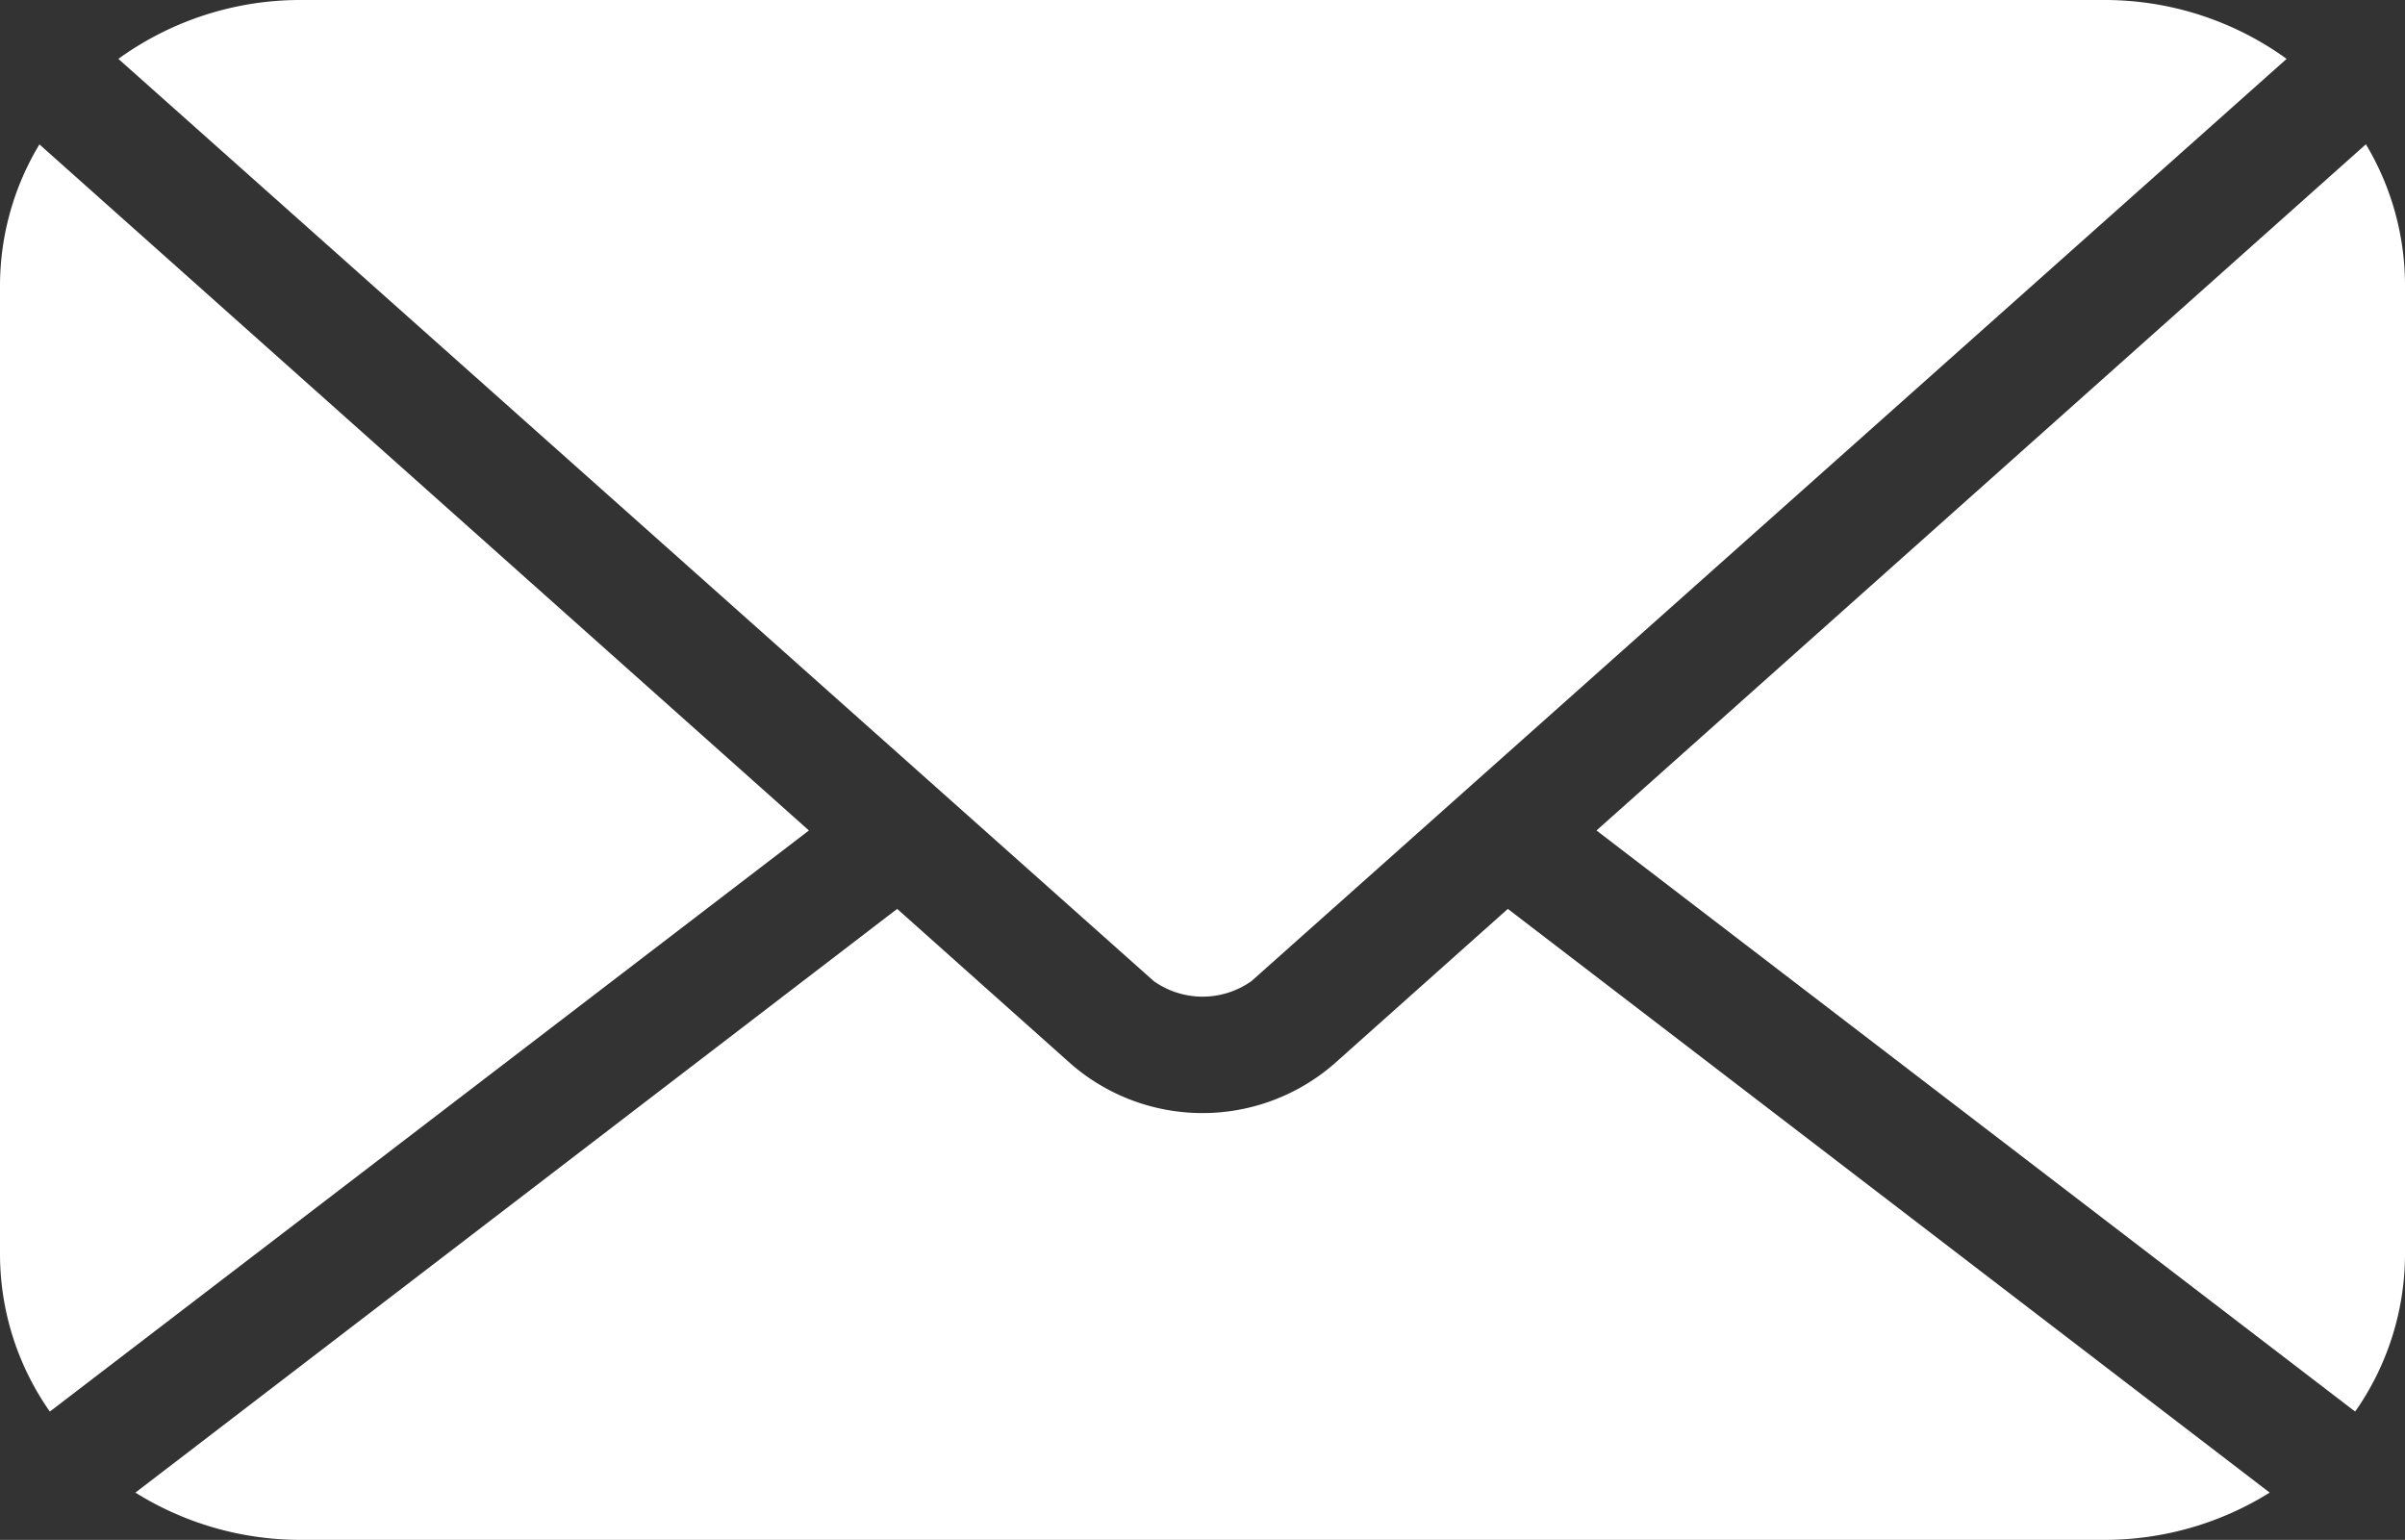 <svg id="Group" xmlns="http://www.w3.org/2000/svg" width="23" height="14.728" viewBox="0 0 23 14.728">
  <rect x="0" y="0" width="23" height="14.728" fill="#333333" stroke="none"/>
  <path id="Shape" d="M2.875,14.728a2.98,2.98,0,0,1-1.58-.452L8.58,8.693l1.662,1.483a1.919,1.919,0,0,0,2.516,0L14.42,8.693l7.286,5.583a2.983,2.983,0,0,1-1.581.452ZM22.5,13.483l-7.232-5.54,7.358-6.563A2.624,2.624,0,0,1,23,2.727V12a2.626,2.626,0,0,1-.476,1.5ZM0,12V2.727A2.623,2.623,0,0,1,.377,1.381L7.736,7.943.5,13.483.476,13.5A2.624,2.624,0,0,1,0,12ZM11.033,9.383,1.132.563A2.968,2.968,0,0,1,2.875,0h17.25a2.969,2.969,0,0,1,1.743.563l-9.9,8.821a.809.809,0,0,1-.934,0Z" fill="#fff"/>
</svg>
